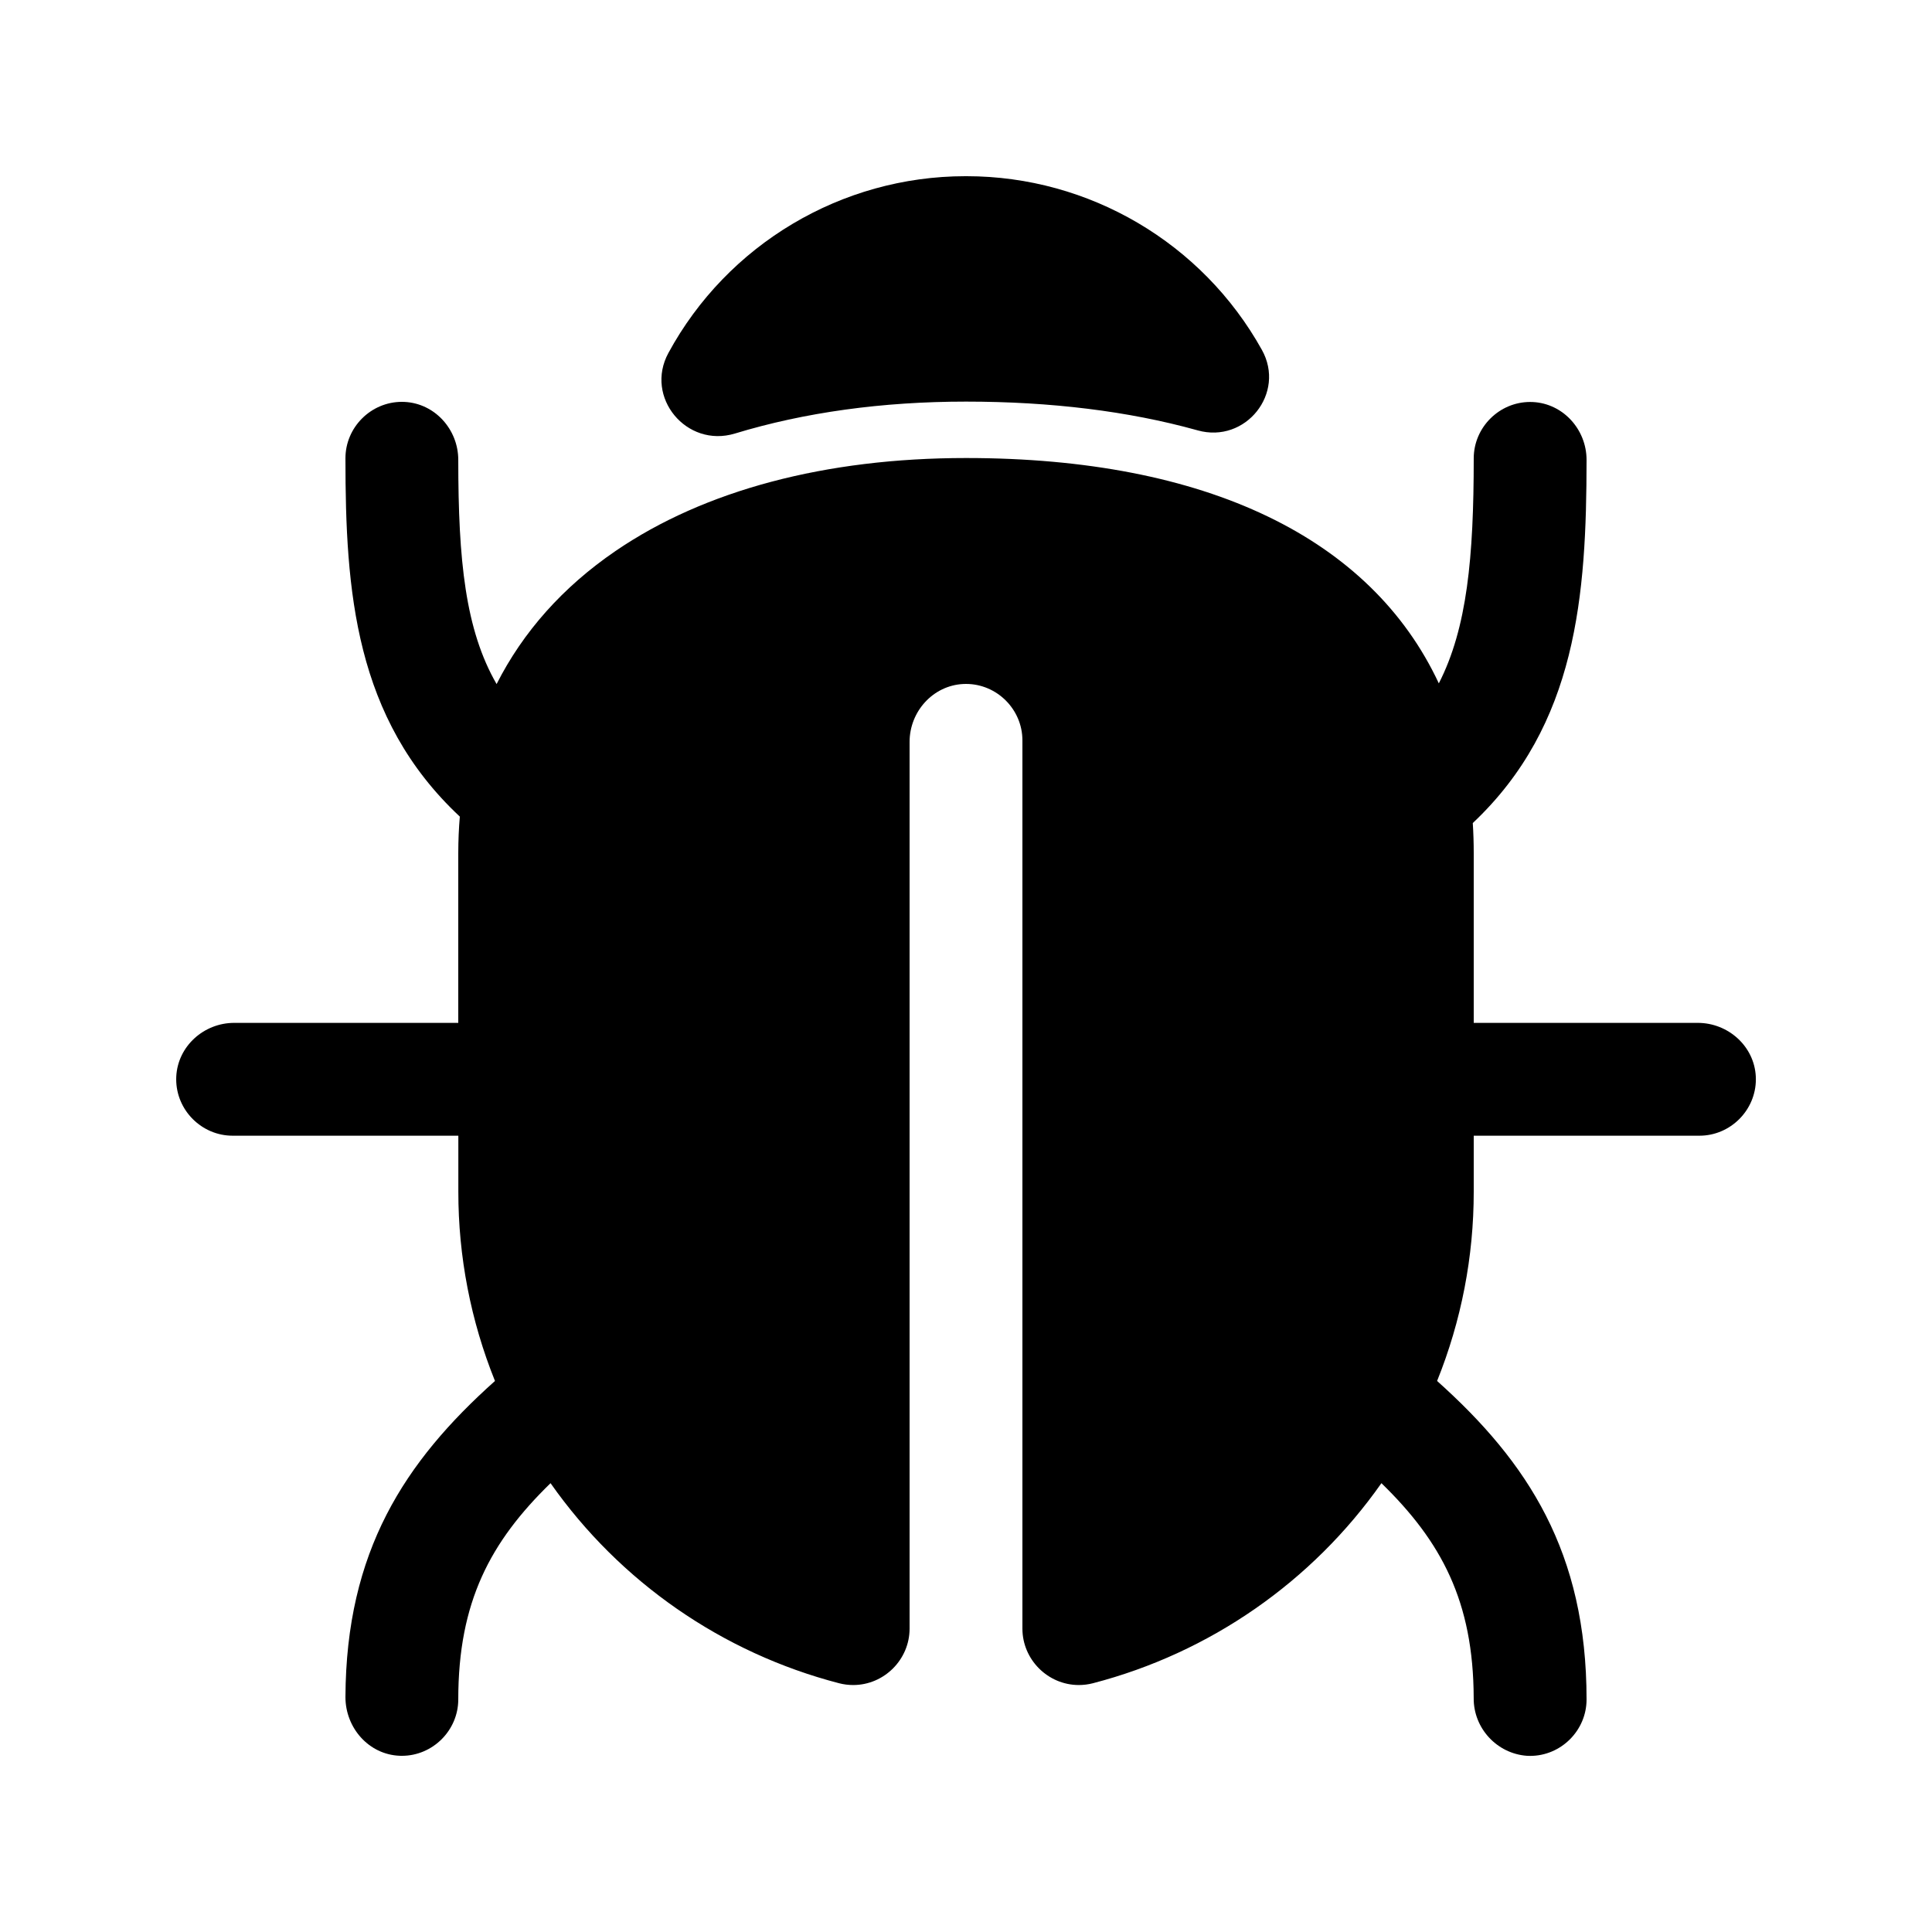 <?xml version="1.0" encoding="UTF-8" standalone="no"?>
<!DOCTYPE svg PUBLIC "-//W3C//DTD SVG 1.1//EN" "http://www.w3.org/Graphics/SVG/1.1/DTD/svg11.dtd">
<svg width="100%" height="100%" viewBox="0 0 40 40" version="1.1" xmlns="http://www.w3.org/2000/svg" xmlns:xlink="http://www.w3.org/1999/xlink" xml:space="preserve" xmlns:serif="http://www.serif.com/" style="fill-rule:evenodd;clip-rule:evenodd;stroke-linejoin:round;stroke-miterlimit:2;">
    <g transform="matrix(0.073,0,0,0.073,20,20)">
        <g id="bug.svg" transform="matrix(1,0,0,1,-256,-256)">
            <path d="M463.55,272.13L400,272.13L400,223.93C400,221.05 399.91,218.227 399.73,215.46C429.3,187.58 431.98,150.83 432,112.46C432,103.85 425.36,96.46 416.75,96.05C416.5,96.038 416.25,96.032 416,96.032C407.235,96.032 400.018,103.235 400,112C400,140 398.14,160.15 390.1,175.84C370.88,134.69 324.32,111.93 256,111.93C216.2,111.93 181.81,121.06 156.57,138.32C141.67,148.51 130.37,161.23 122.87,176.04C114,160.65 112,141 112,112.46C112,103.85 105.4,96.46 96.8,96.02C96.534,96.007 96.267,96 96,96C87.223,96 80,103.223 80,112C80,112 80,112 80,112C80,149.63 82.61,185.73 112.44,213.63C112.153,217.003 112.007,220.437 112,223.93L112,272.13L48.45,272.13C39.84,272.13 32.45,278.75 32.02,287.36C32.008,287.616 32.001,287.873 32.001,288.13C32.001,296.907 39.224,304.13 48.001,304.13C48.008,304.13 48.014,304.13 48.02,304.13L112.02,304.13L112.02,320C112.005,338.397 115.533,356.626 122.41,373.69C96.74,396.64 80.18,422 80,463.34C80,472.08 86.62,479.64 95.36,479.99C95.573,479.999 95.787,480.003 96,480.003C104.777,480.003 112,472.78 112,464.003C112,464.002 112,464.001 112,464C112,436.34 121.1,419.29 138.17,402.68C157.85,430.692 186.866,450.812 220,459.42C221.307,459.757 222.651,459.928 224,459.928C232.777,459.928 239.999,452.707 240,443.93L240,192.45C240,183.84 246.62,176.45 255.23,176.02C255.486,176.008 255.743,176.001 256,176.001C264.777,176.001 271.999,183.223 272,192L272,443.93C272.001,452.707 279.223,459.928 288,459.928C289.349,459.928 290.693,459.757 292,459.42C325.13,450.807 354.141,430.689 373.82,402.68C390.82,419.22 399.91,436.2 399.99,463.63C399.915,472.168 406.574,479.386 415.09,480C415.393,480.017 415.696,480.026 416,480.026C424.777,480.026 432,472.803 432,464.026C432,464.017 432,464.009 432,464C432,422.32 415.4,396.77 389.61,373.69C396.487,356.626 400.015,338.397 400,320L400,304.13L464,304.13C464.006,304.13 464.012,304.13 464.019,304.13C472.796,304.13 480.019,296.907 480.019,288.13C480.019,287.873 480.012,287.616 480,287.36C479.58,278.75 472.16,272.13 463.55,272.13Z" style="fill-rule:nonzero;"/>
            <path d="M321.39,104L321.71,104.09C335.28,107.89 346.78,93.54 339.91,81.24C323.025,50.904 290.929,32.022 256.21,32L255.79,32C220.71,32.024 188.337,51.3 171.6,82.13C164.76,94.71 176.74,109.13 190.44,104.99C210.15,98.99 232.23,95.93 256,95.93C280.09,95.93 302.09,98.65 321.39,104Z" style="fill-rule:nonzero;"/>
        </g>
        <g id="bug.svg1" serif:id="bug.svg">
        </g>
    </g>
</svg>
